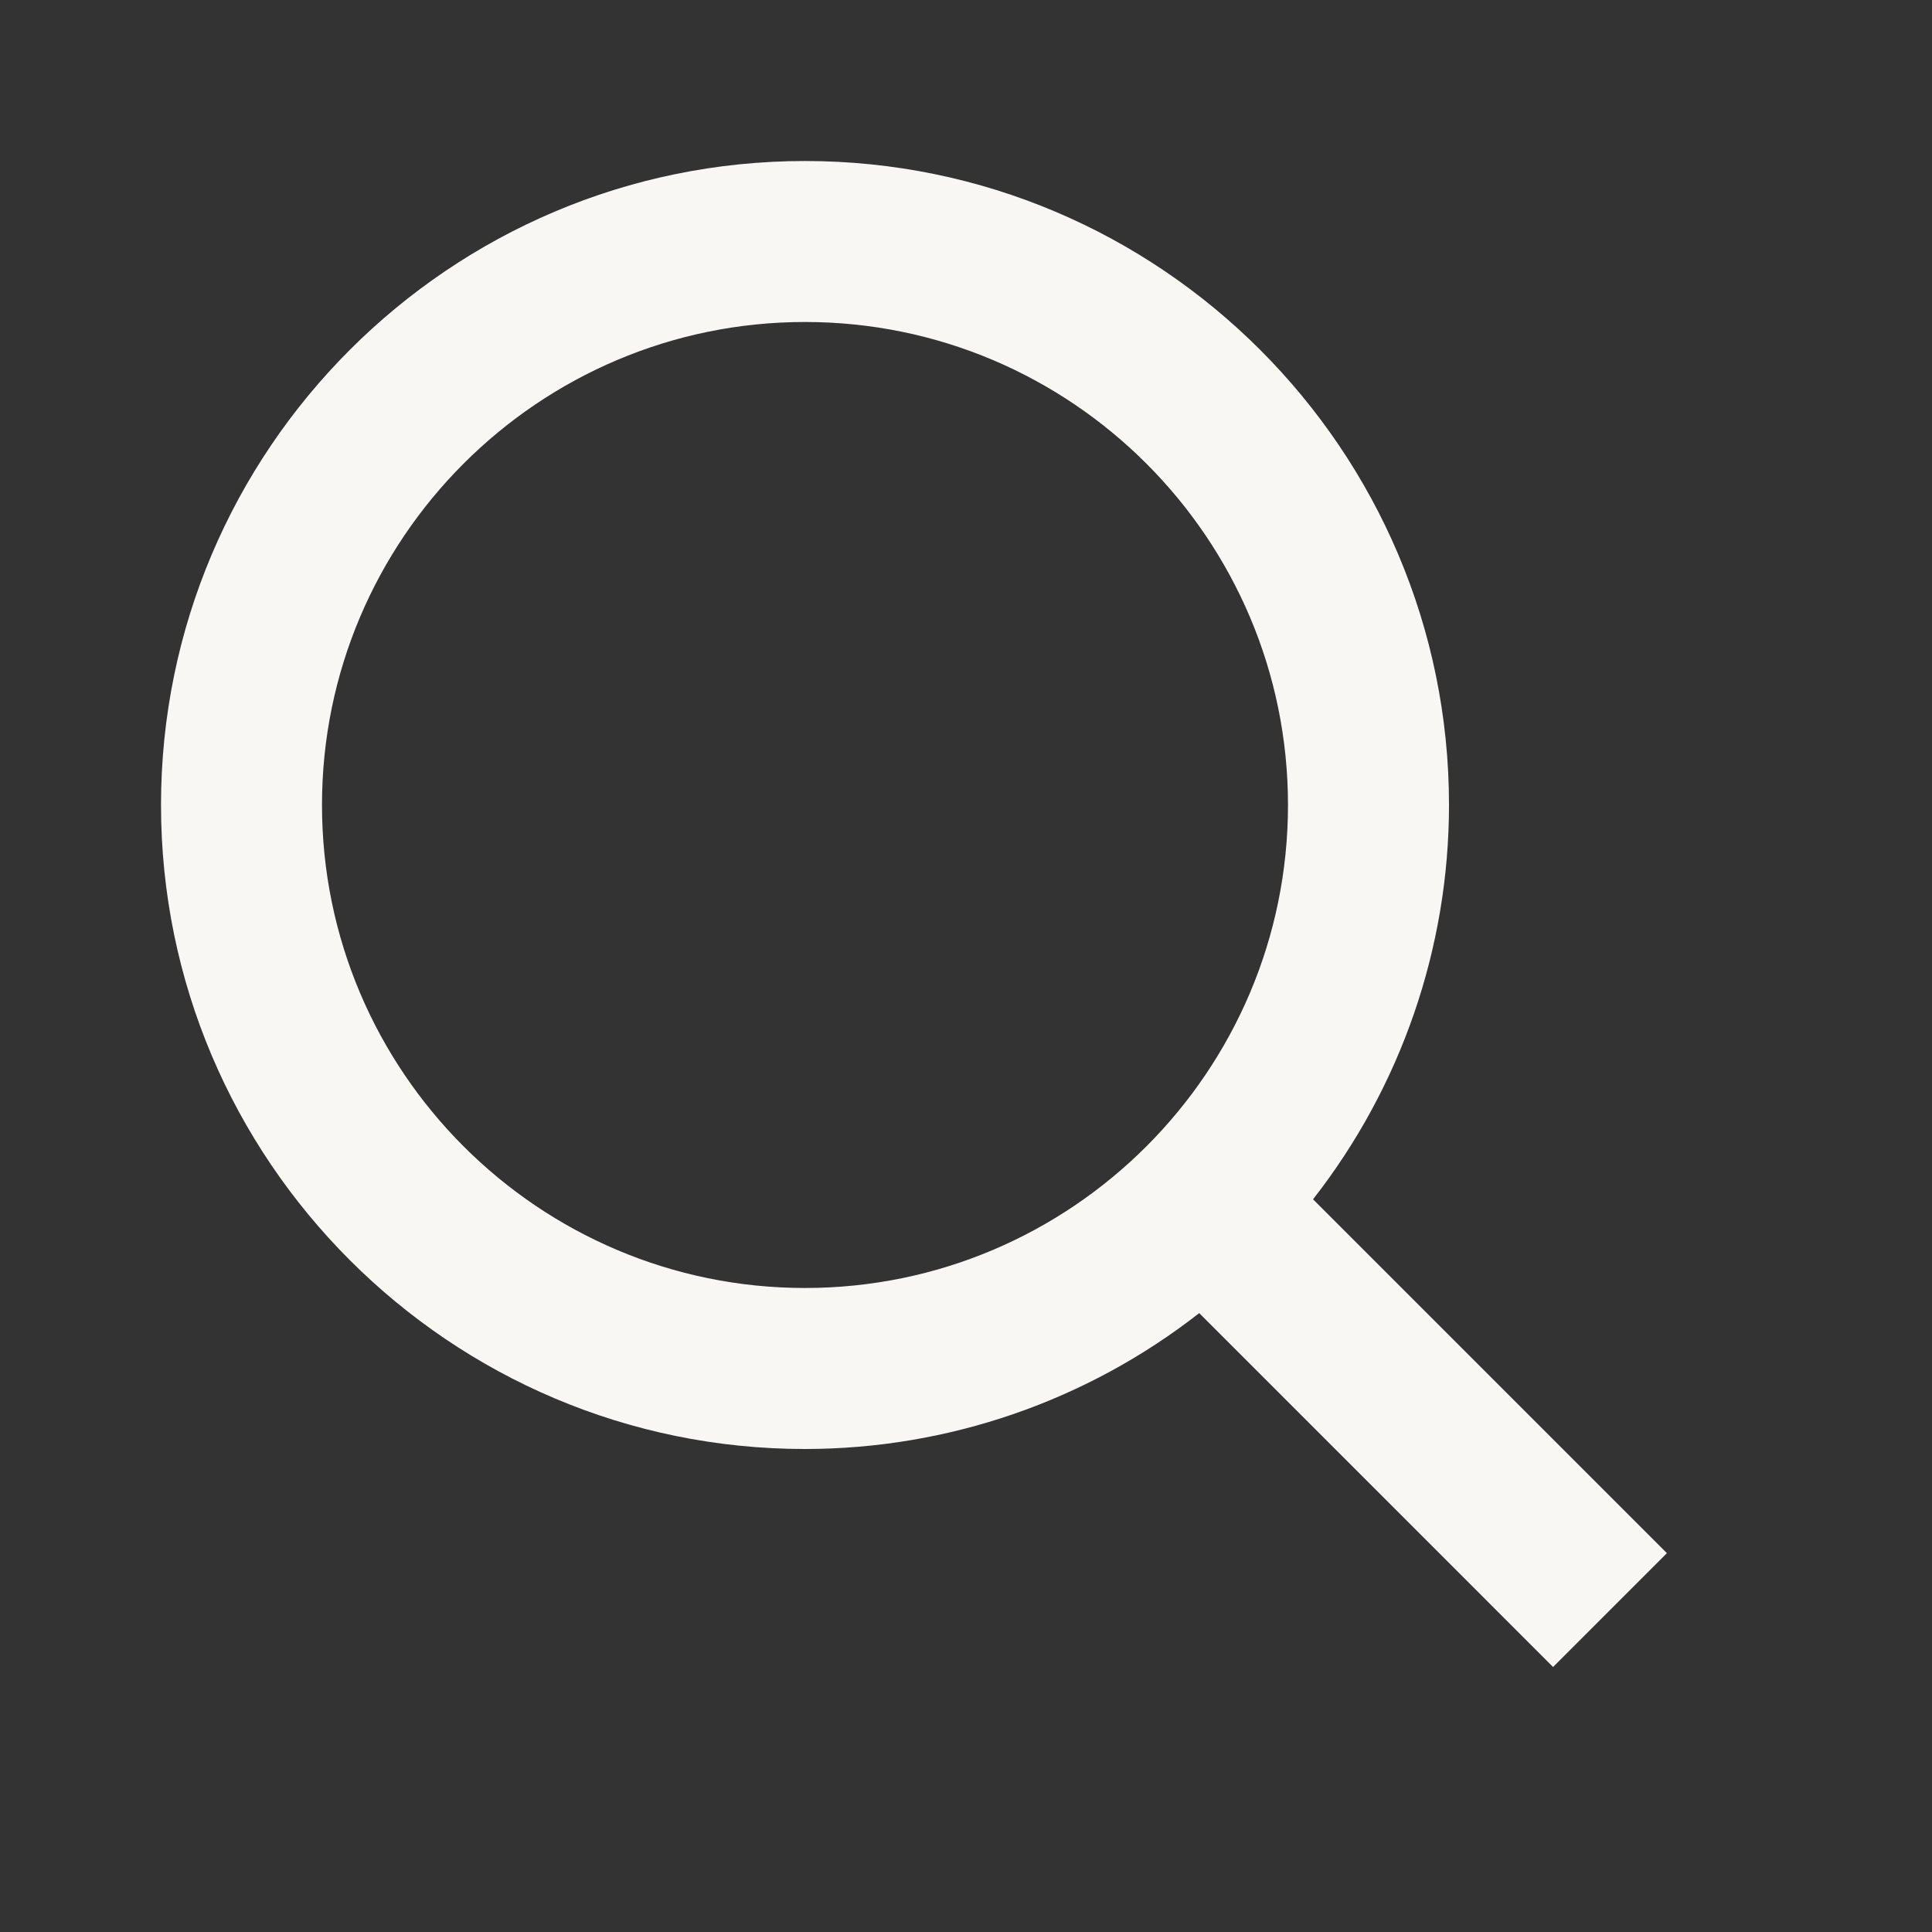 <svg width="48" height="48" viewBox="0 0 56 56" fill="none" xmlns="http://www.w3.org/2000/svg">
<rect x="0" y="0" width="56" height="56" fill="#333333" stroke="none"/>
<path d="M23.333 42C27.475 41.999 31.497 40.613 34.76 38.061L45.017 48.319L48.316 45.019L38.059 34.762C40.611 31.499 41.999 27.476 42 23.333C42 13.041 33.626 4.667 23.333 4.667C13.041 4.667 4.667 13.041 4.667 23.333C4.667 33.626 13.041 42 23.333 42ZM23.333 9.333C31.054 9.333 37.333 15.612 37.333 23.333C37.333 31.054 31.054 37.333 23.333 37.333C15.612 37.333 9.333 31.054 9.333 23.333C9.333 15.612 15.612 9.333 23.333 9.333Z" fill="#F8F7F4"/>
</svg>

